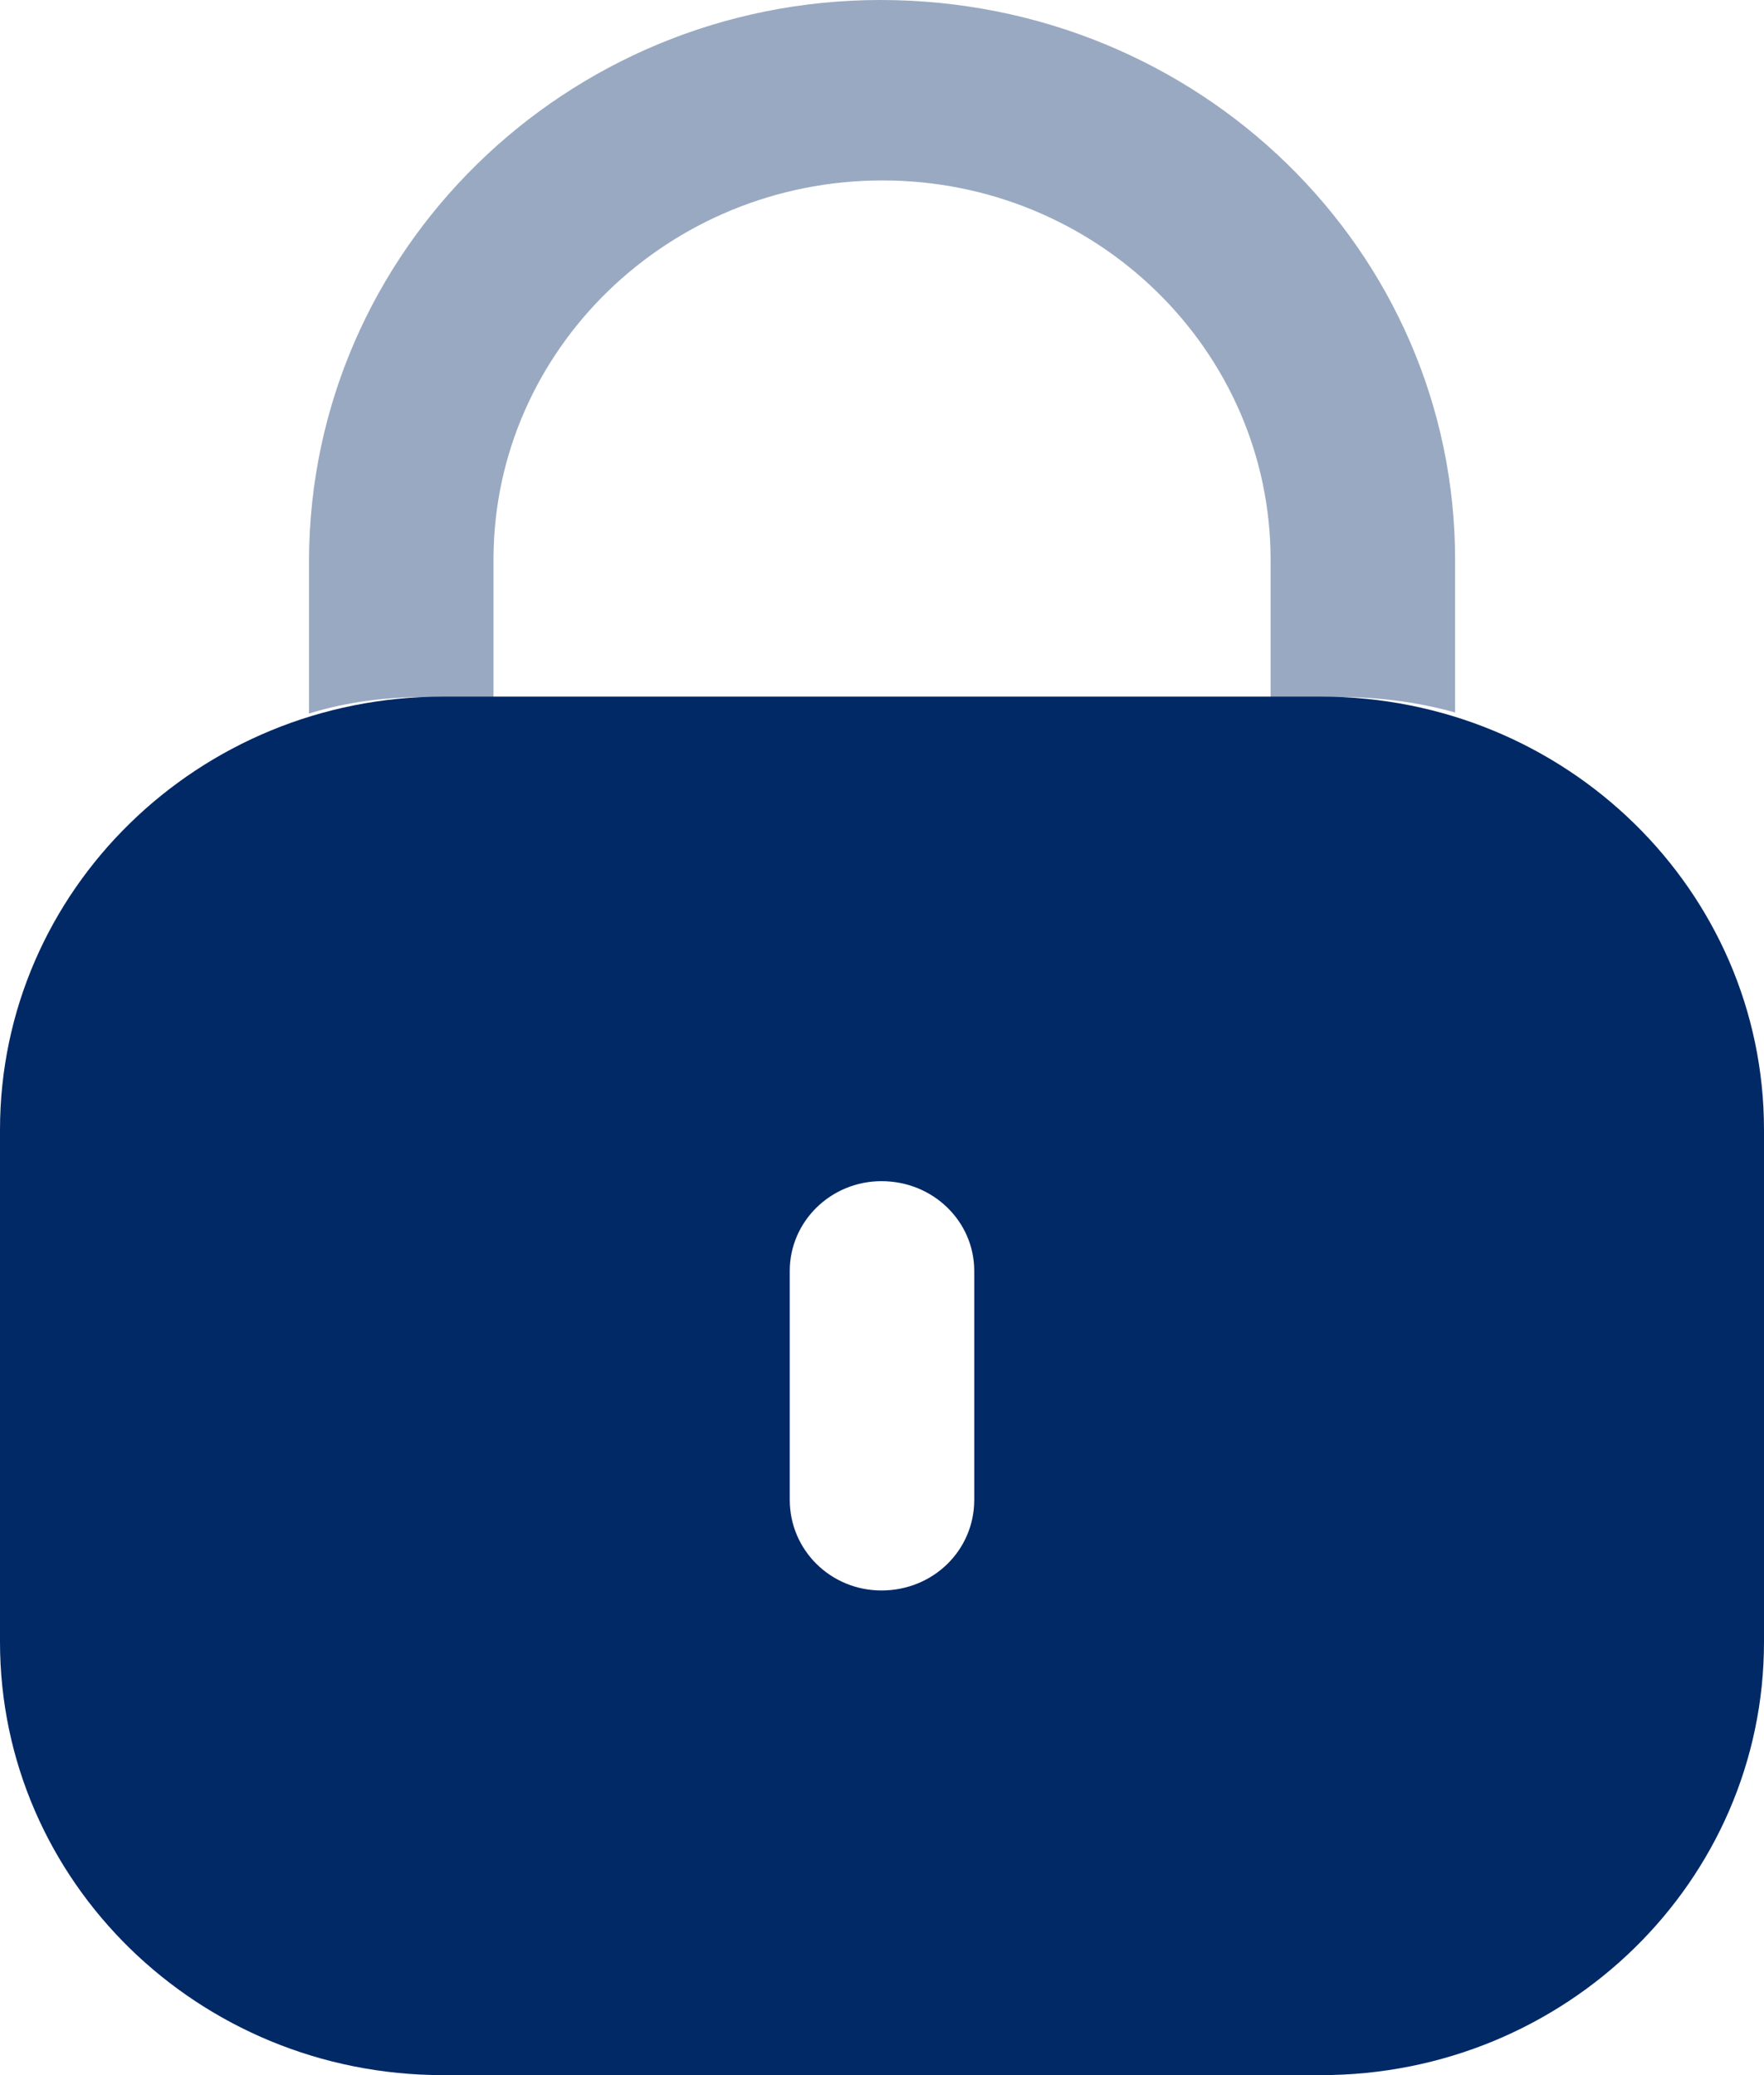 <svg width="17" height="20" viewBox="0 0 17 20" fill="none" xmlns="http://www.w3.org/2000/svg">
<path fill-rule="evenodd" clip-rule="evenodd" d="M4.269 6.714H12.731C15.089 6.714 17 8.583 17 10.889V15.825C17 18.131 15.089 20 12.731 20H4.269C1.911 20 0 18.131 0 15.825V10.889C0 8.583 1.911 6.714 4.269 6.714ZM8.495 15.329C8.993 15.329 9.389 14.942 9.389 14.455V12.249C9.389 11.772 8.993 11.384 8.495 11.384C8.007 11.384 7.611 11.772 7.611 12.249V14.455C7.611 14.942 8.007 15.329 8.495 15.329Z" fill="#012966"/>
<path opacity="0.4" d="M14.023 5.396V6.867C13.667 6.767 13.291 6.718 12.905 6.718H12.245V5.396C12.245 3.379 10.568 1.739 8.505 1.739C6.443 1.739 4.766 3.369 4.756 5.376V6.718H4.105C3.709 6.718 3.333 6.767 2.978 6.877V5.396C2.988 2.415 5.457 0 8.485 0C11.554 0 14.023 2.415 14.023 5.396" fill="#012966"/>
</svg>
